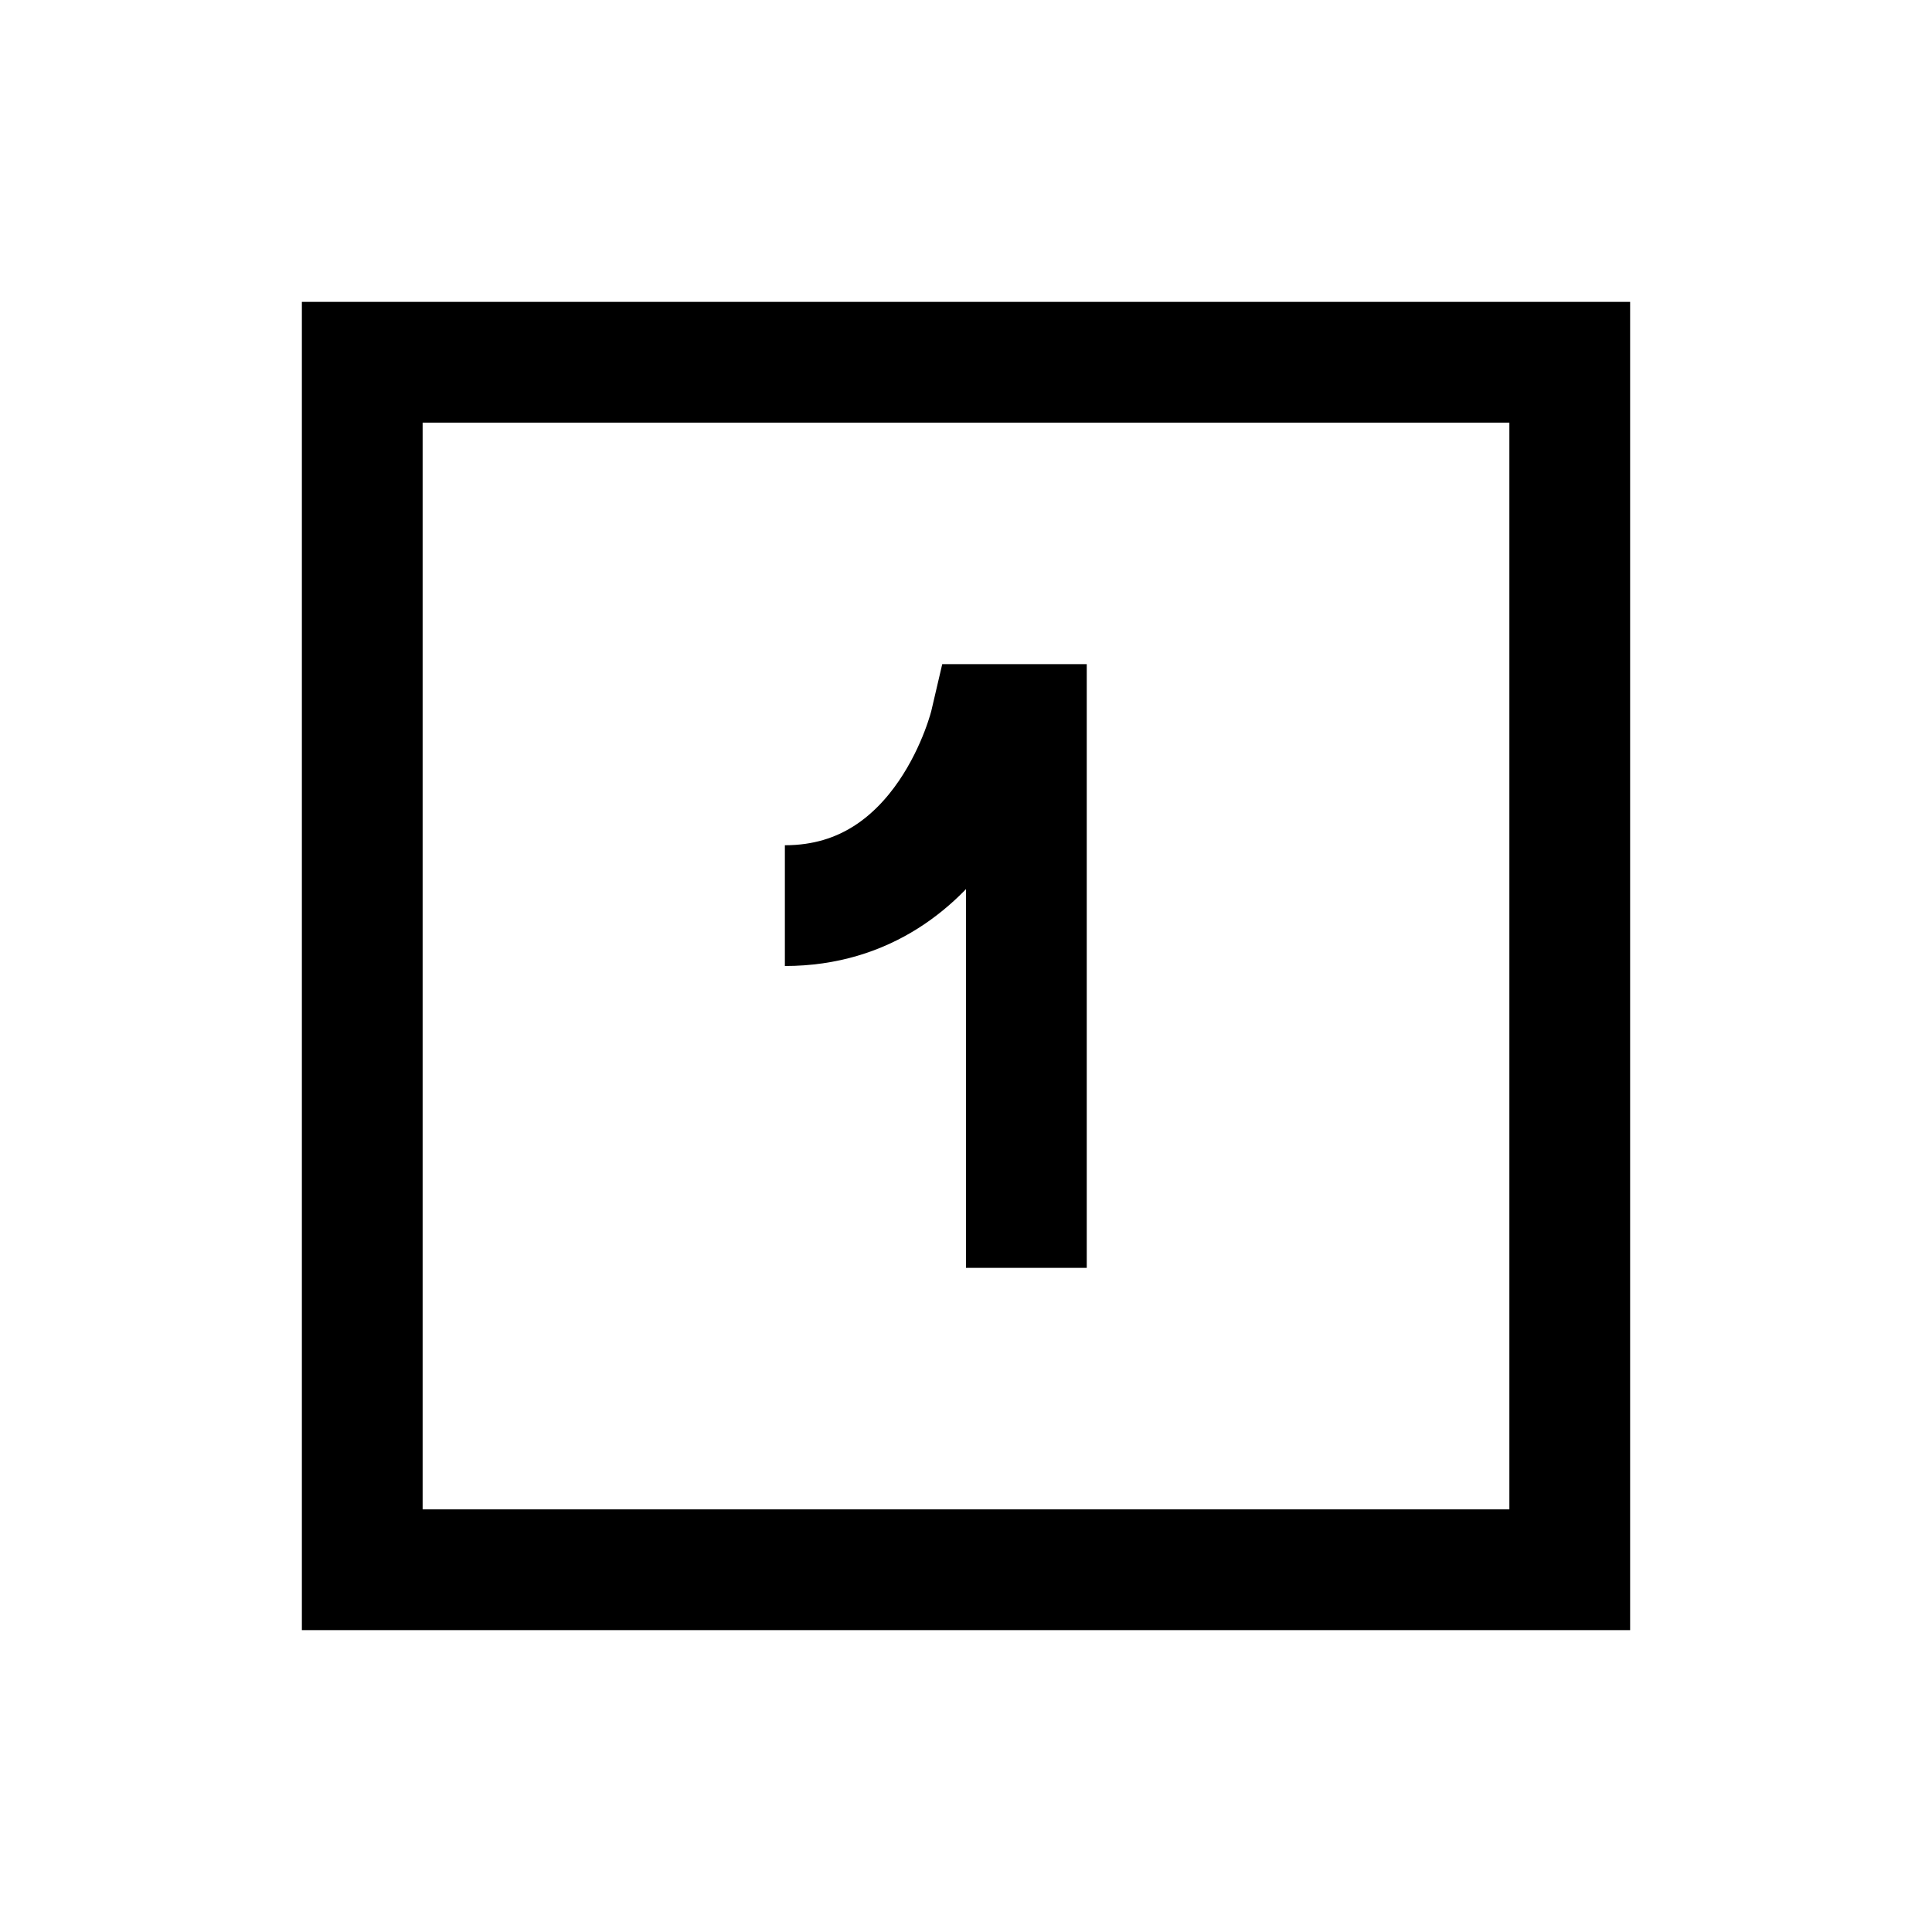 <?xml version="1.0" encoding="utf-8"?>
<!-- Generator: Adobe Illustrator 18.0.0, SVG Export Plug-In . SVG Version: 6.00 Build 0)  -->
<svg version="1.1" id="Layer_1" xmlns="http://www.w3.org/2000/svg" xmlns:xlink="http://www.w3.org/1999/xlink" x="0px" y="0px"
	 viewBox="0 0 32 32" enable-background="new 0 0 32 32" xml:space="preserve">
<rect x="6" y="6" fill="none" stroke="#000000" stroke-width="2" stroke-miterlimit="10" width="20" height="20"/>
<path fill="none" stroke="#000000" stroke-width="2" stroke-miterlimit="10" d="M17,21v-9h-0.6c0,0-0.7,3-3.4,3"/>
</svg>
